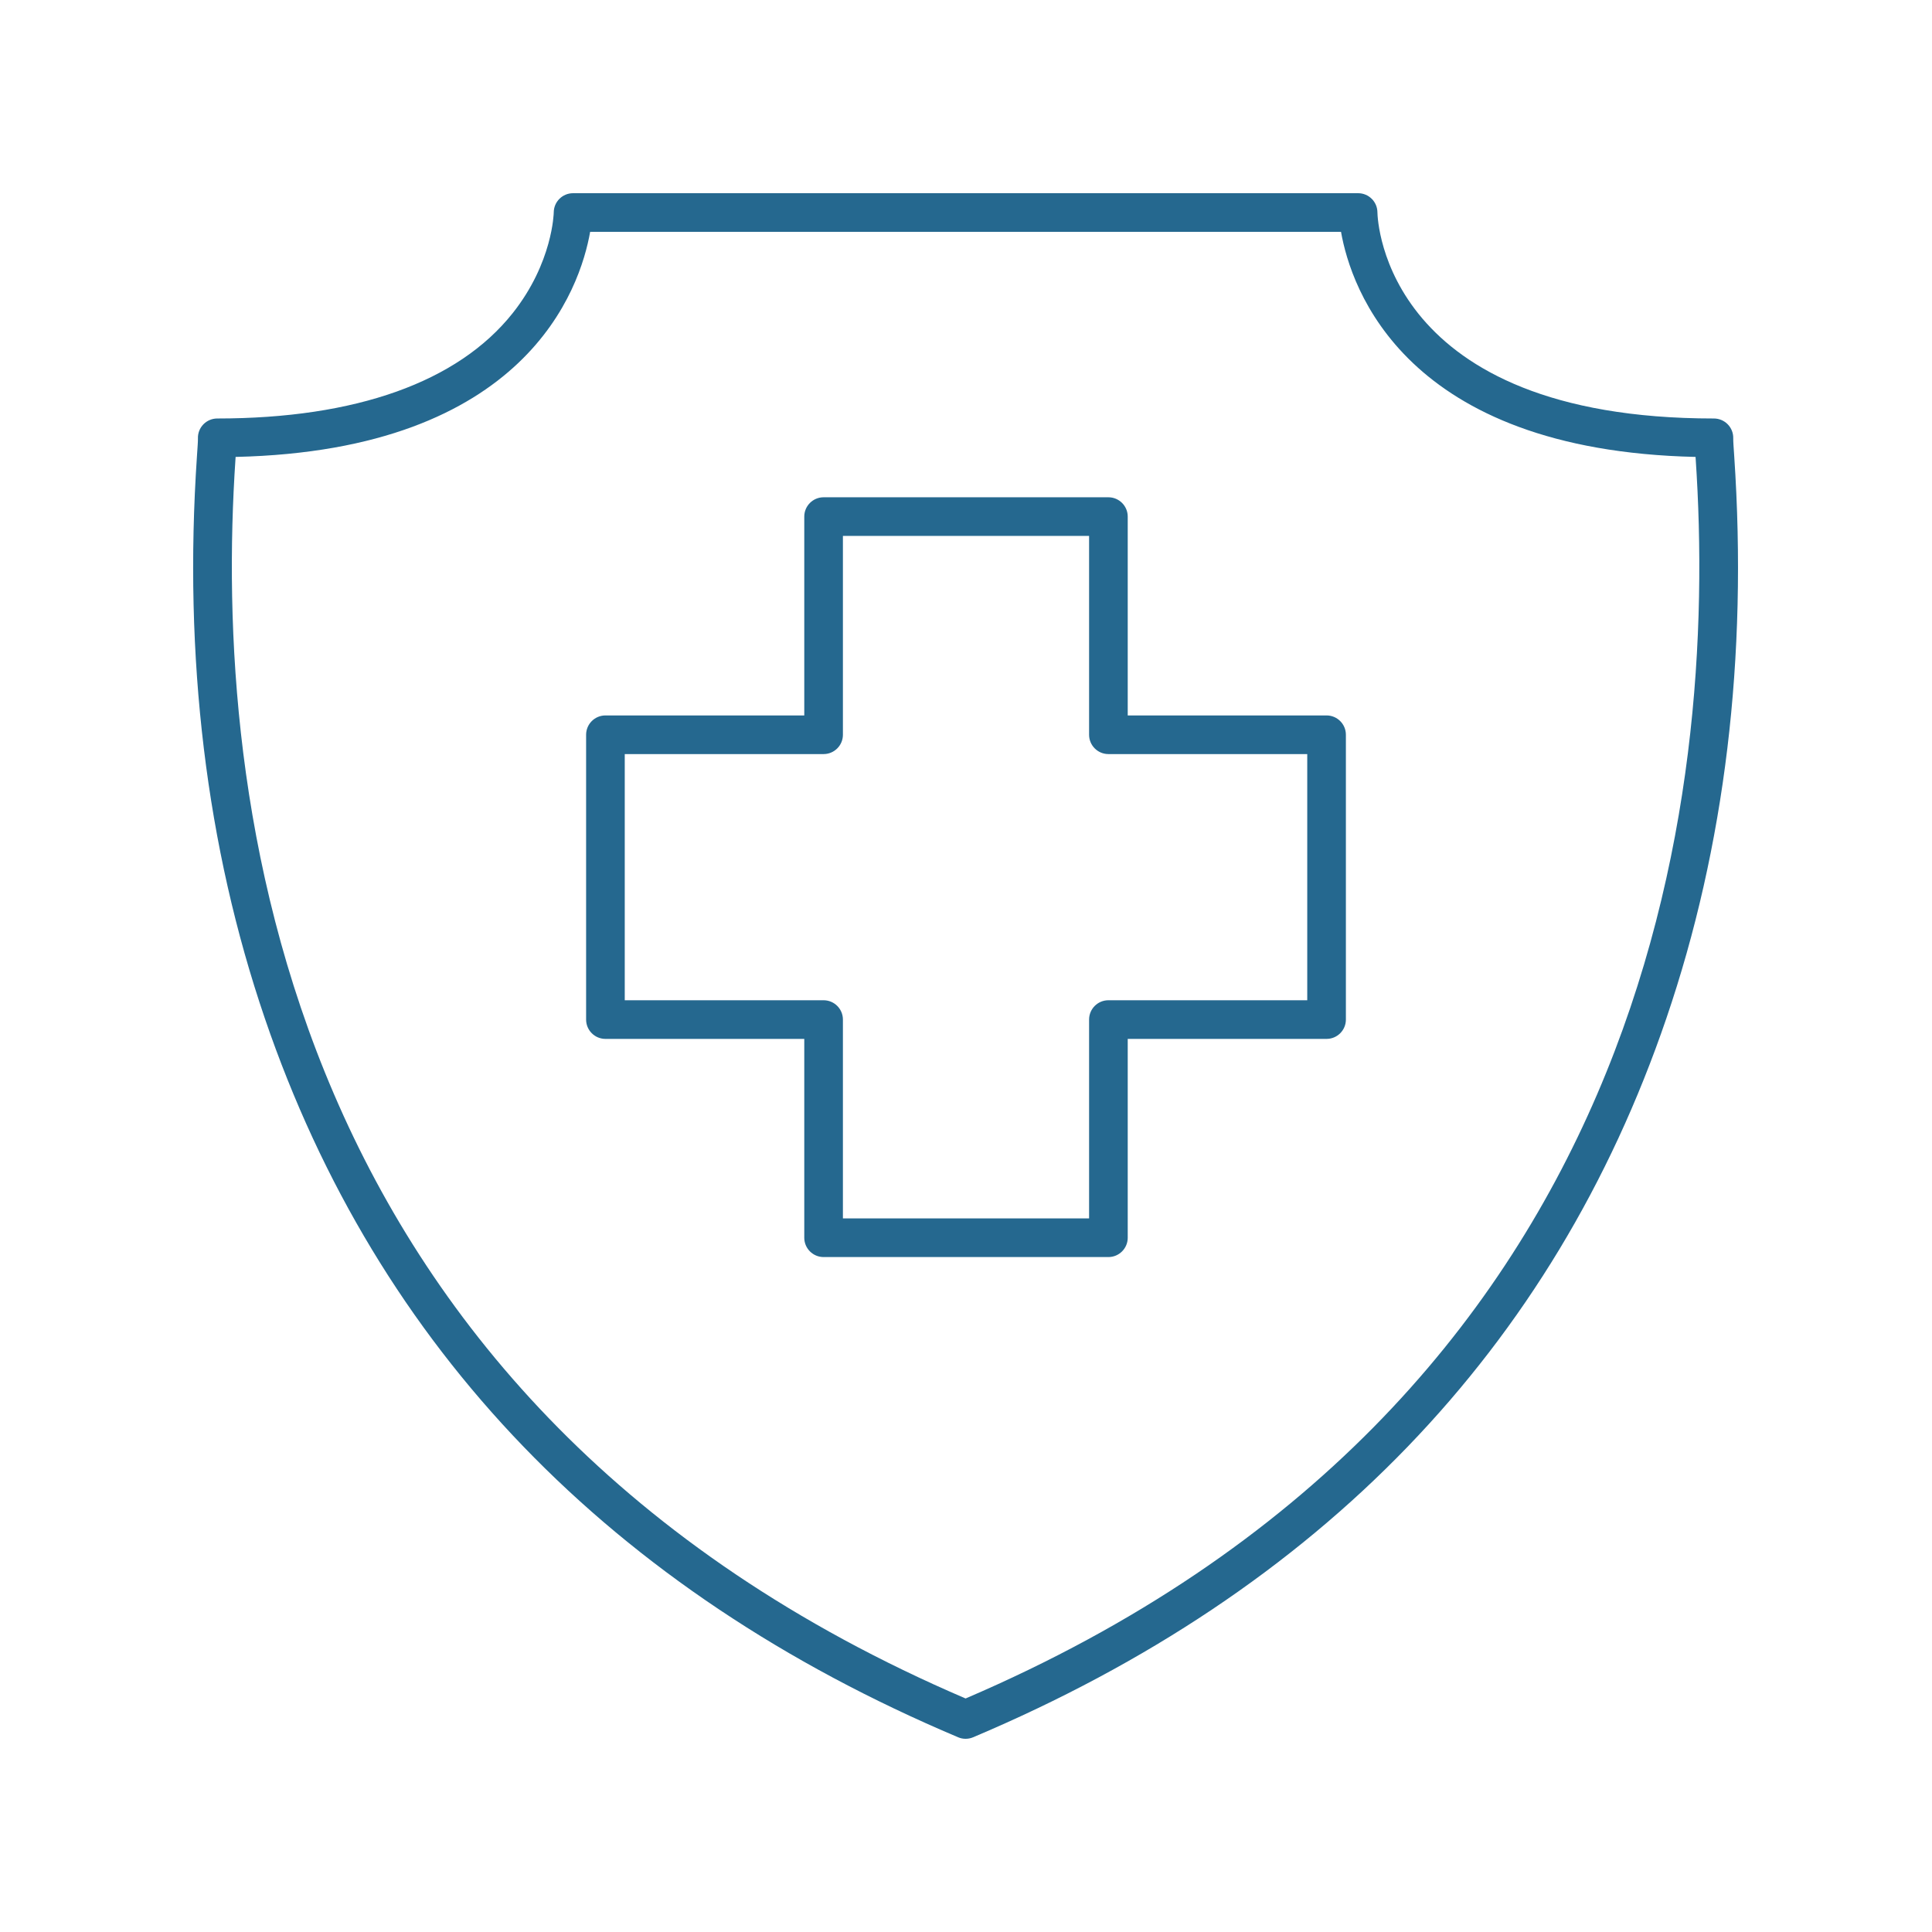 <svg xmlns="http://www.w3.org/2000/svg" x="0px" y="0px" viewBox="0 0 100 100" xml:space="preserve">
    <path fill="#25688F" d="M10.527,21.964c-0.188,0.193-0.29,0.455-0.282,0.725  c0.004,0.145-0.02,0.458-0.051,0.921c-0.702,10.423,0.481,20.216,3.516,29.107  c5.834,17.091,17.906,29.608,35.88,37.203C49.715,89.974,49.847,90,49.979,90  s0.265-0.026,0.389-0.079c17.976-7.596,30.047-20.113,35.88-37.205  c3.035-8.891,4.217-18.684,3.515-29.106c-0.031-0.463-0.055-0.776-0.051-0.92  c0.008-0.27-0.094-0.532-0.283-0.726c-0.188-0.193-0.447-0.303-0.717-0.303  c-17.023,0-17.409-10.239-17.417-10.67C71.291,10.442,70.845,10,70.296,10H29.662  c-0.549,0-0.995,0.442-1,0.991c0,0.025-0.048,2.602-2.126,5.218  c-2.834,3.567-8.122,5.452-15.292,5.452C10.975,21.661,10.716,21.77,10.527,21.964  z M12.189,23.745c0.002-0.032,0.004-0.063,0.006-0.095  C27.242,23.311,30.032,14.921,30.546,12h38.865  c0.514,2.921,3.304,11.311,18.351,11.65c0.002,0.031,0.004,0.062,0.006,0.094  c1.175,17.441-2.186,48.909-37.789,64.169C14.377,72.653,11.015,41.185,12.189,23.745  z"/>
    <path fill="#25688F" d="M31.337,53.773h10.292v10.292c0,0.552,0.448,1,1,1h14.742c0.552,0,1-0.448,1-1  V53.773h10.292c0.552,0,1-0.448,1-1V38.031c0-0.552-0.448-1-1-1H58.371V26.739  c0-0.552-0.448-1-1-1H42.629c-0.552,0-1,0.448-1,1V37.031H31.337c-0.552,0-1,0.448-1,1  v14.742C30.337,53.326,30.785,53.773,31.337,53.773z M32.337,39.031h10.292  c0.552,0,1-0.448,1-1V27.739h12.742V38.031c0,0.552,0.448,1,1,1h10.292v12.742H57.371  c-0.552,0-1,0.448-1,1v10.292H43.629V52.773c0-0.552-0.448-1-1-1H32.337V39.031z"/>
</svg>
